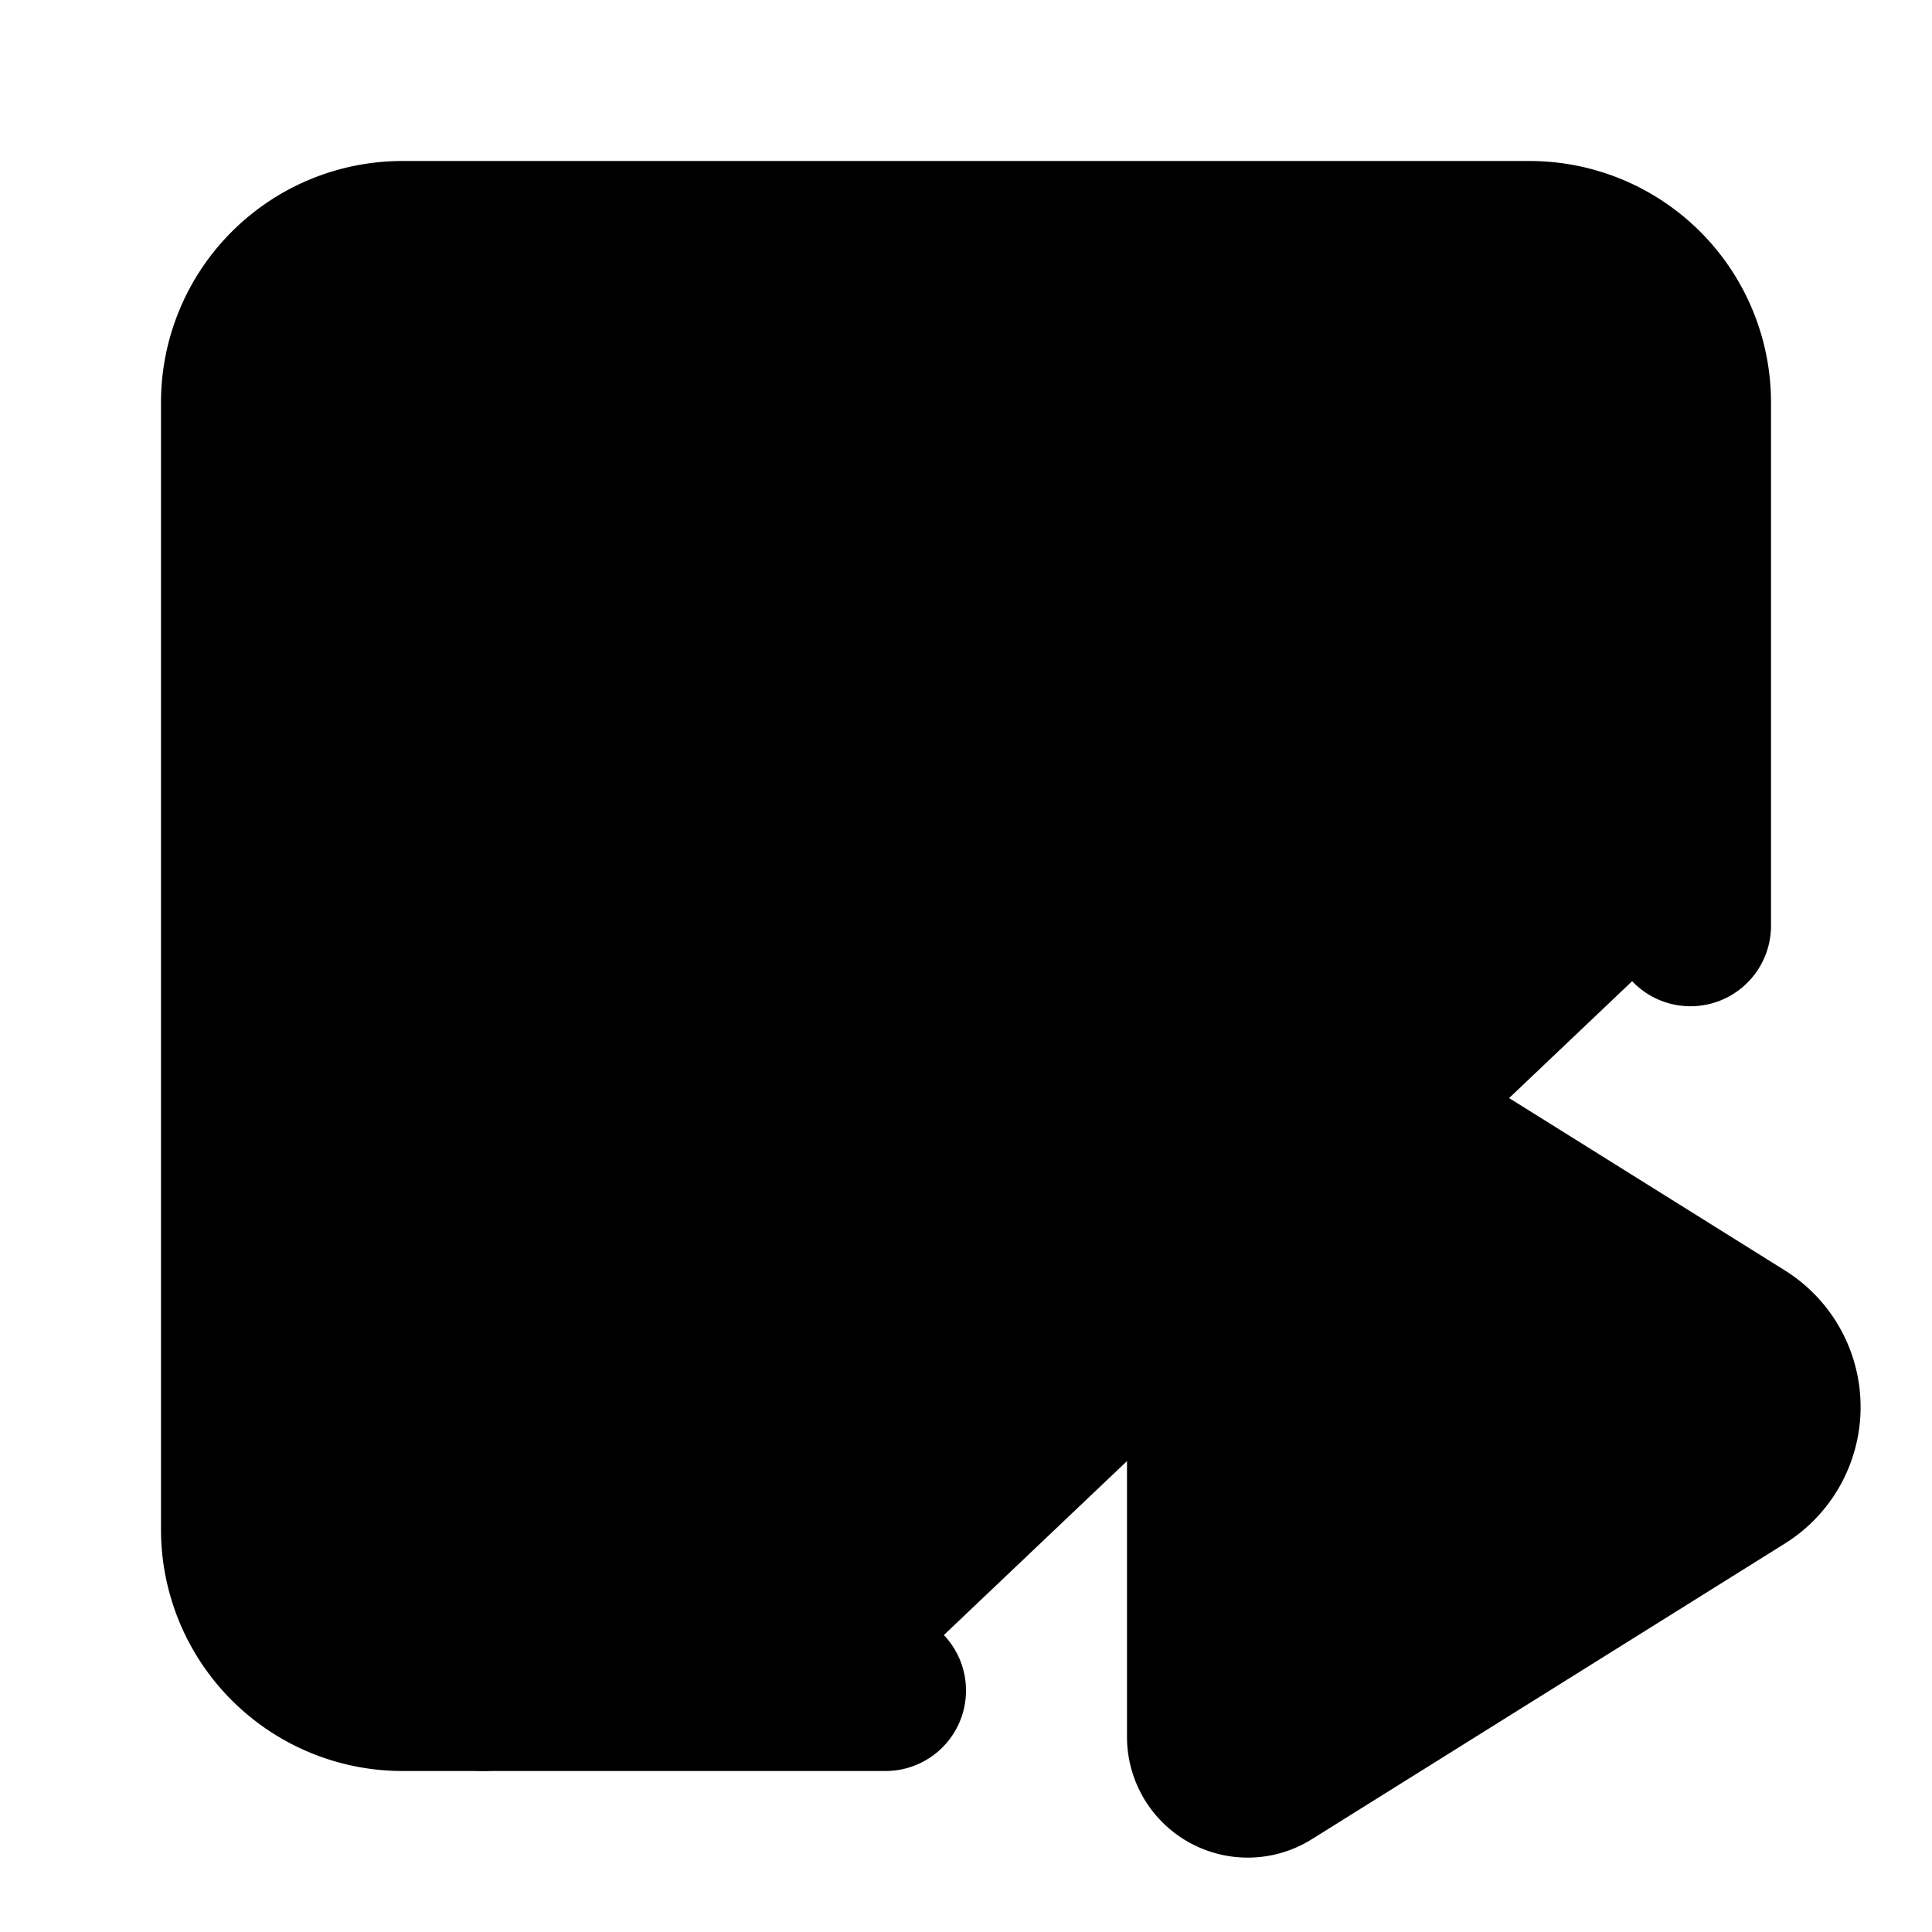 <svg xmlns="http://www.w3.org/2000/svg" width="1.5em" height="1.5em">
    <g id="tuiIconImagePlayLarge" xmlns="http://www.w3.org/2000/svg">
        <svg x="50%" y="50%" width="1.5em" height="1.5em" overflow="visible" viewBox="0 0 24 24">
            <svg x="-12" y="-12">
                <svg
                    xmlns="http://www.w3.org/2000/svg"
                    width="24"
                    height="24"
                    viewBox="0 0 24 24"
                    stroke="currentColor"
                    stroke-width="2"
                    stroke-linecap="round"
                    stroke-linejoin="round"
                >
                    <path vector-effect="non-scaling-stroke" d="m11 16-5 5" />
                    <path
                        vector-effect="non-scaling-stroke"
                        d="M11 21H5a2 2 0 0 1-2-2V5a2 2 0 0 1 2-2h14a2 2 0 0 1 2 2v6.5"
                    />
                    <path
                        vector-effect="non-scaling-stroke"
                        d="M15.765 22a.5.5 0 0 1-.765-.424V13.38a.5.5 0 0 1 .765-.424l5.878 3.674a1 1 0 0 1 0 1.696z"
                    />
                    <circle vector-effect="non-scaling-stroke" cx="9" cy="9" r="2" />
                </svg>
            </svg>
        </svg>
    </g>
</svg>
